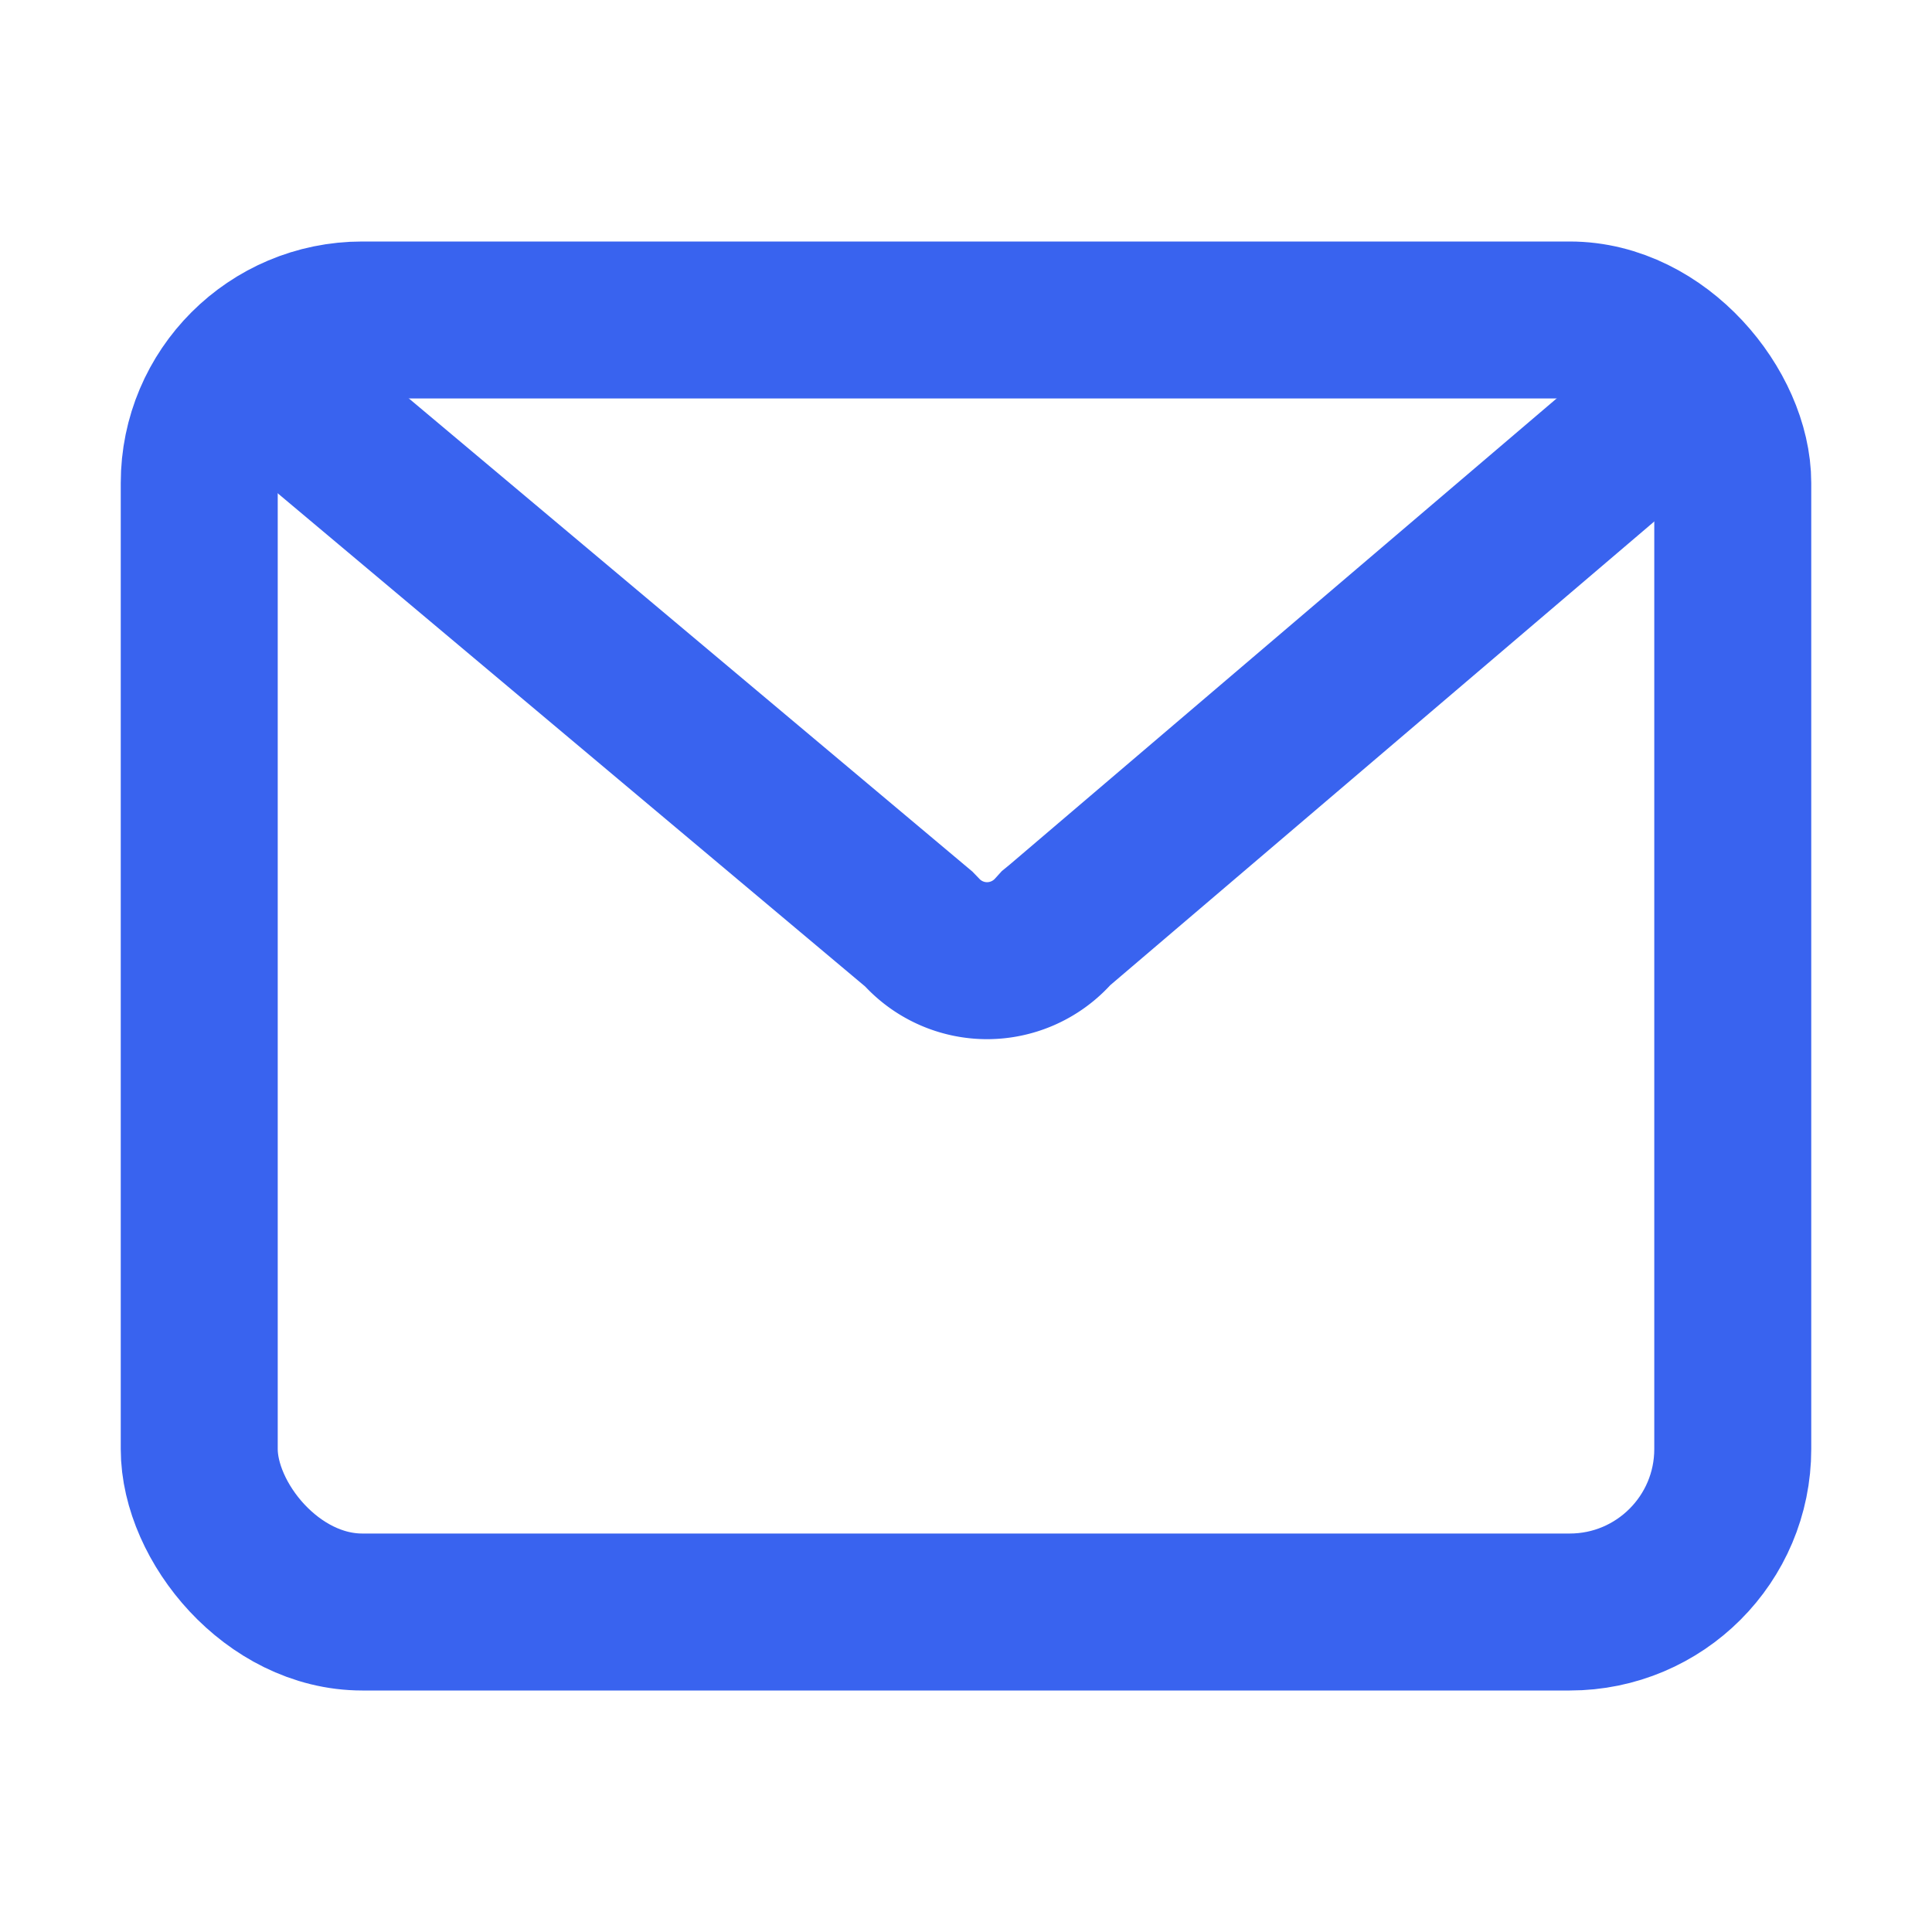 <svg xmlns="http://www.w3.org/2000/svg" width="16" height="16" viewBox="0 0 16 16">
  <g id="组_3767" data-name="组 3767" transform="translate(-1251 -753)">
    <rect id="矩形_2585" data-name="矩形 2585" width="16" height="16" transform="translate(1251 753)" fill="#6e5050" opacity="0"/>
    <g id="组_3730" data-name="组 3730" transform="translate(471 -109)">
      <g id="矩形_205" data-name="矩形 205" transform="translate(781 864)" fill="none" stroke="#3963ef" stroke-width="1.3">
        <rect width="14" height="12" rx="2" stroke="none"/>
        <rect x="0.65" y="0.65" width="12.7" height="10.7" rx="1.35" fill="none"/>
      </g>
      <path id="路径_393" data-name="路径 393" d="M418.854,654.5l-5.594,4.768-.033.027-.029.032a.739.739,0,0,1-.541.238h0a.737.737,0,0,1-.538-.232l-.029-.03-5.717-4.8" transform="translate(375.519 210.391)" fill="none" stroke="#3963ef" stroke-width="1.3"/>
    </g>
  </g>
</svg>
